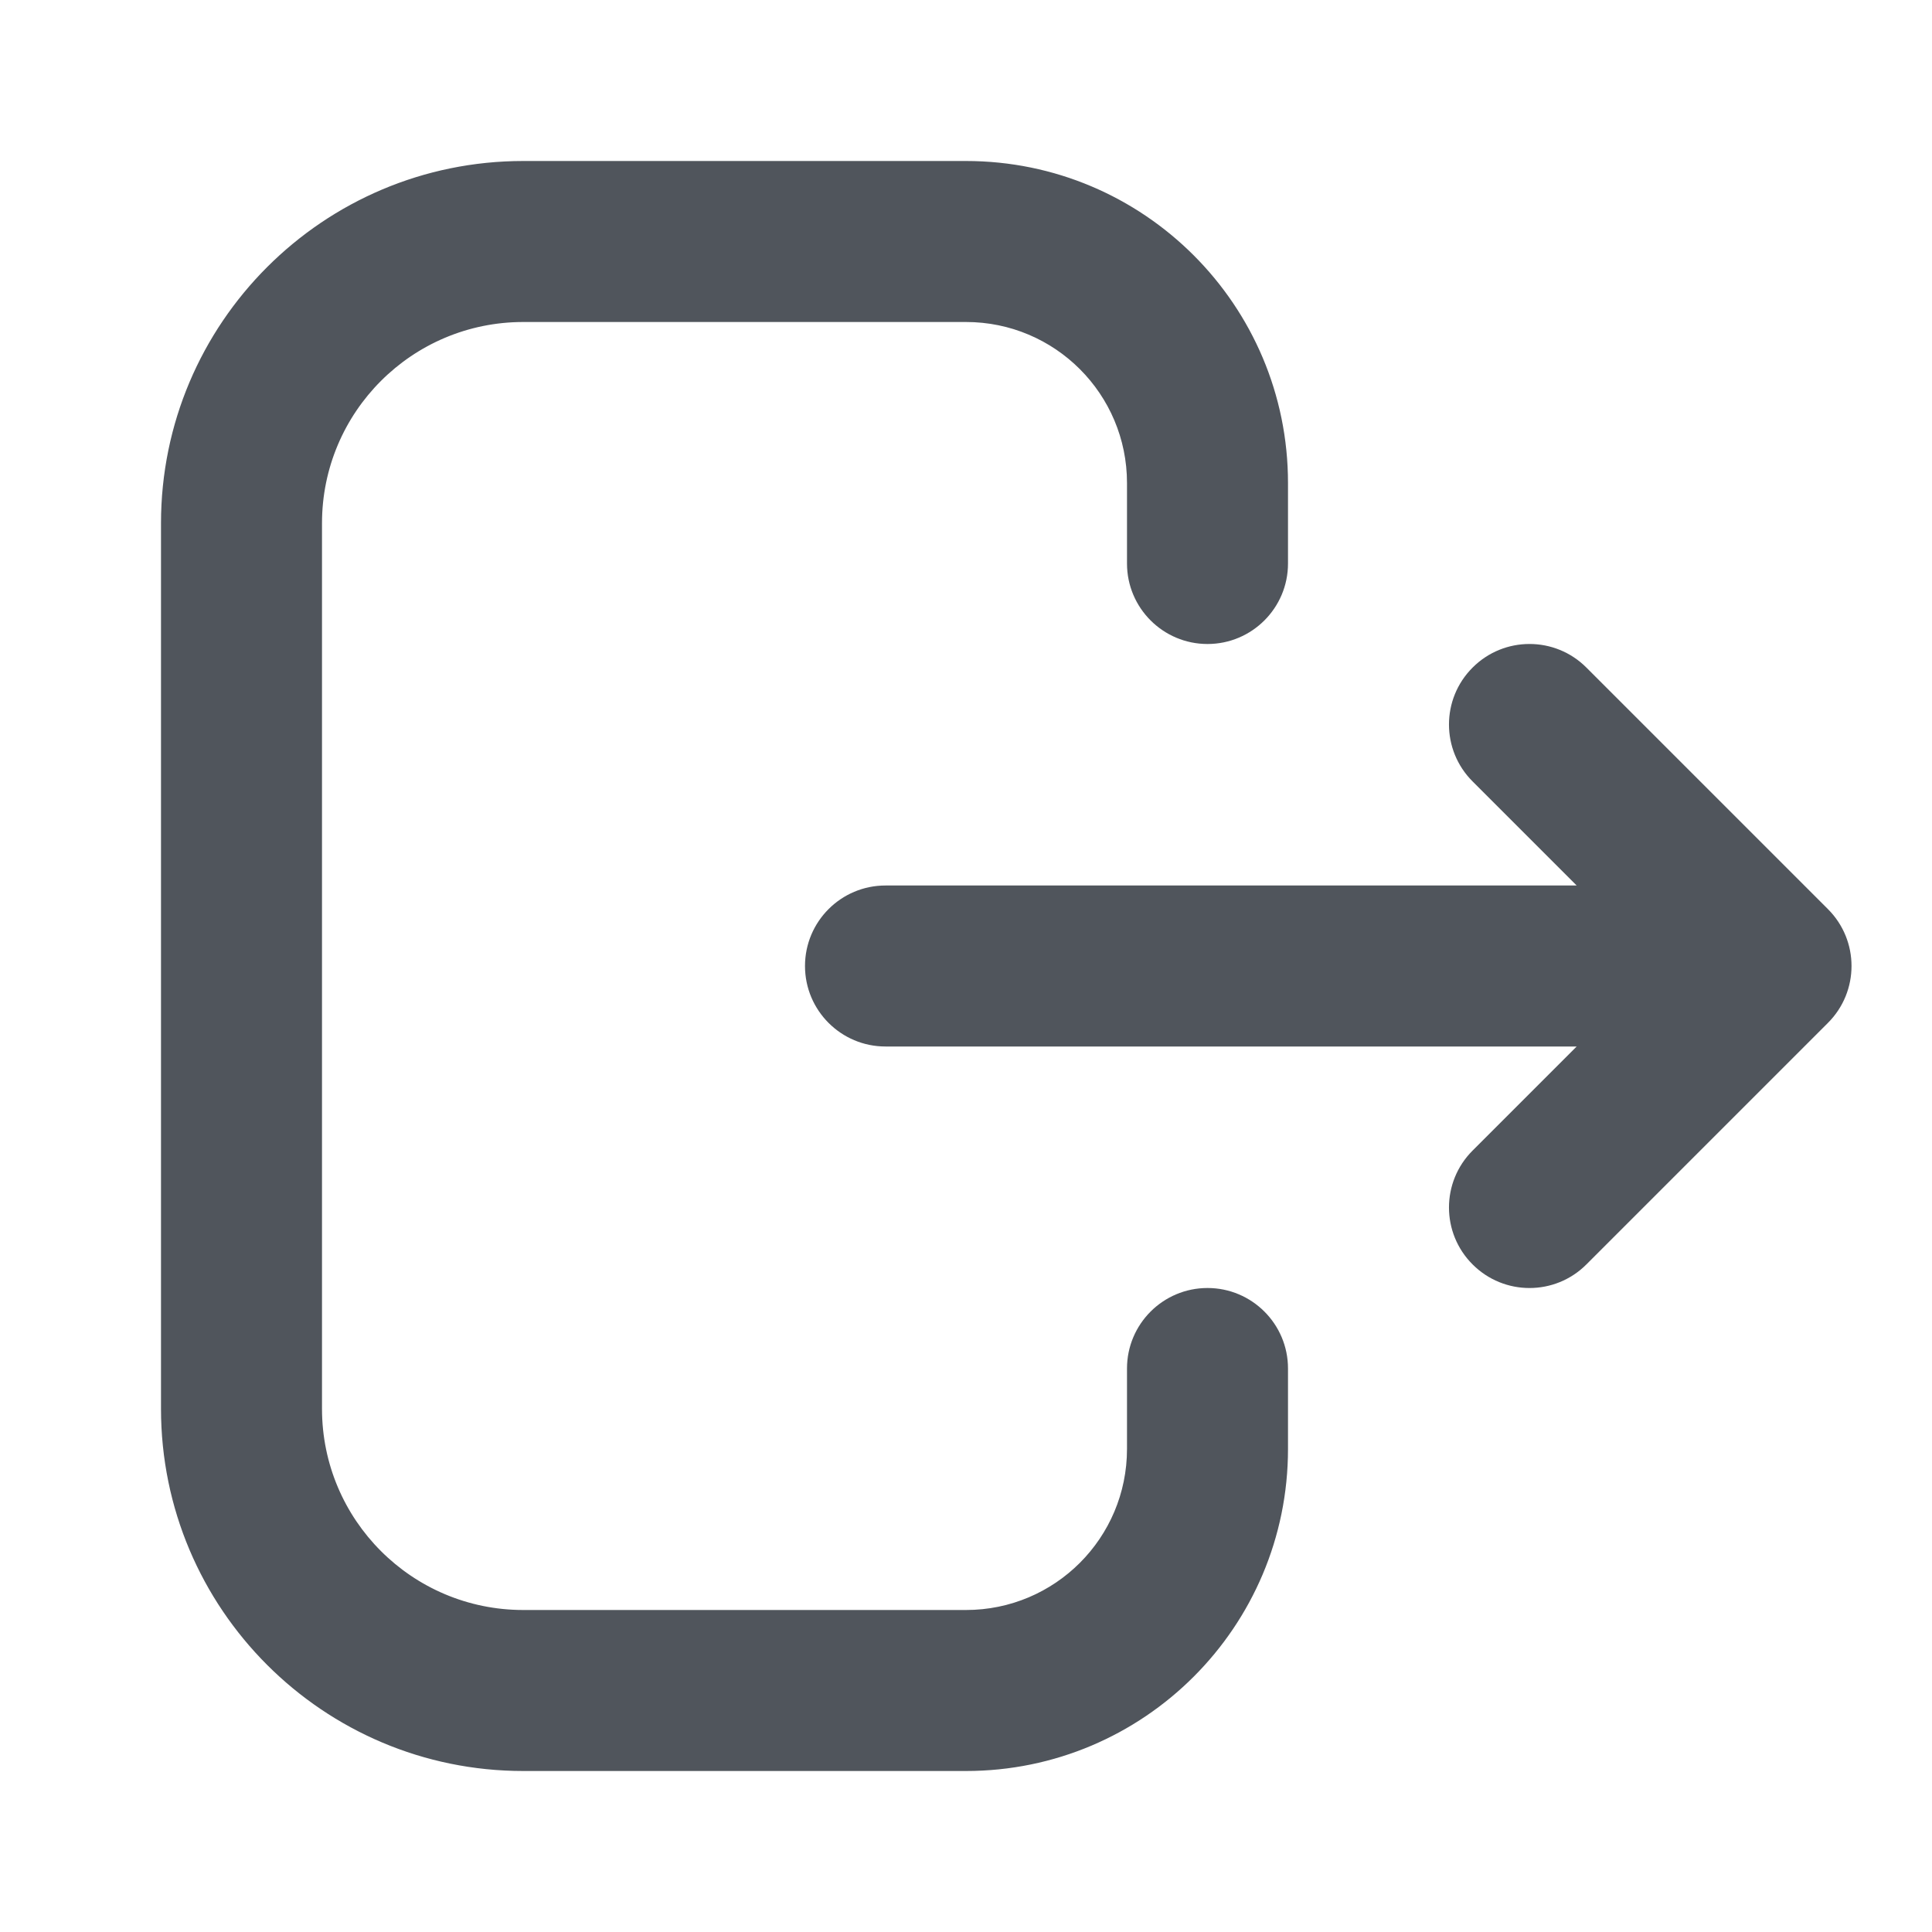 <?xml version="1.0" encoding="utf-8"?><!-- Uploaded to: SVG Repo, www.svgrepo.com, Generator: SVG Repo Mixer Tools -->
<svg width="20" height="20" viewBox="0 0 24 24" fill="none" xmlns="http://www.w3.org/2000/svg">
<path fill-rule="evenodd" clip-rule="evenodd" d="M2 6.5C2 4.015 4.015 2 6.5 2H12C14.209 2 16 3.791 16 6V7C16 7.552 15.552 8 15 8C14.448 8 14 7.552 14 7V6C14 4.895 13.105 4 12 4H6.5C5.119 4 4 5.119 4 6.5V17.5C4 18.881 5.119 20 6.5 20H12C13.105 20 14 19.105 14 18V17C14 16.448 14.448 16 15 16C15.552 16 16 16.448 16 17V18C16 20.209 14.209 22 12 22H6.5C4.015 22 2 19.985 2 17.5V6.5ZM18.293 8.293C18.683 7.902 19.317 7.902 19.707 8.293L22.707 11.293C23.098 11.683 23.098 12.317 22.707 12.707L19.707 15.707C19.317 16.098 18.683 16.098 18.293 15.707C17.902 15.317 17.902 14.683 18.293 14.293L19.586 13L11 13C10.448 13 10 12.552 10 12C10 11.448 10.448 11 11 11L19.586 11L18.293 9.707C17.902 9.317 17.902 8.683 18.293 8.293Z" fill="#50555C"/>
</svg>